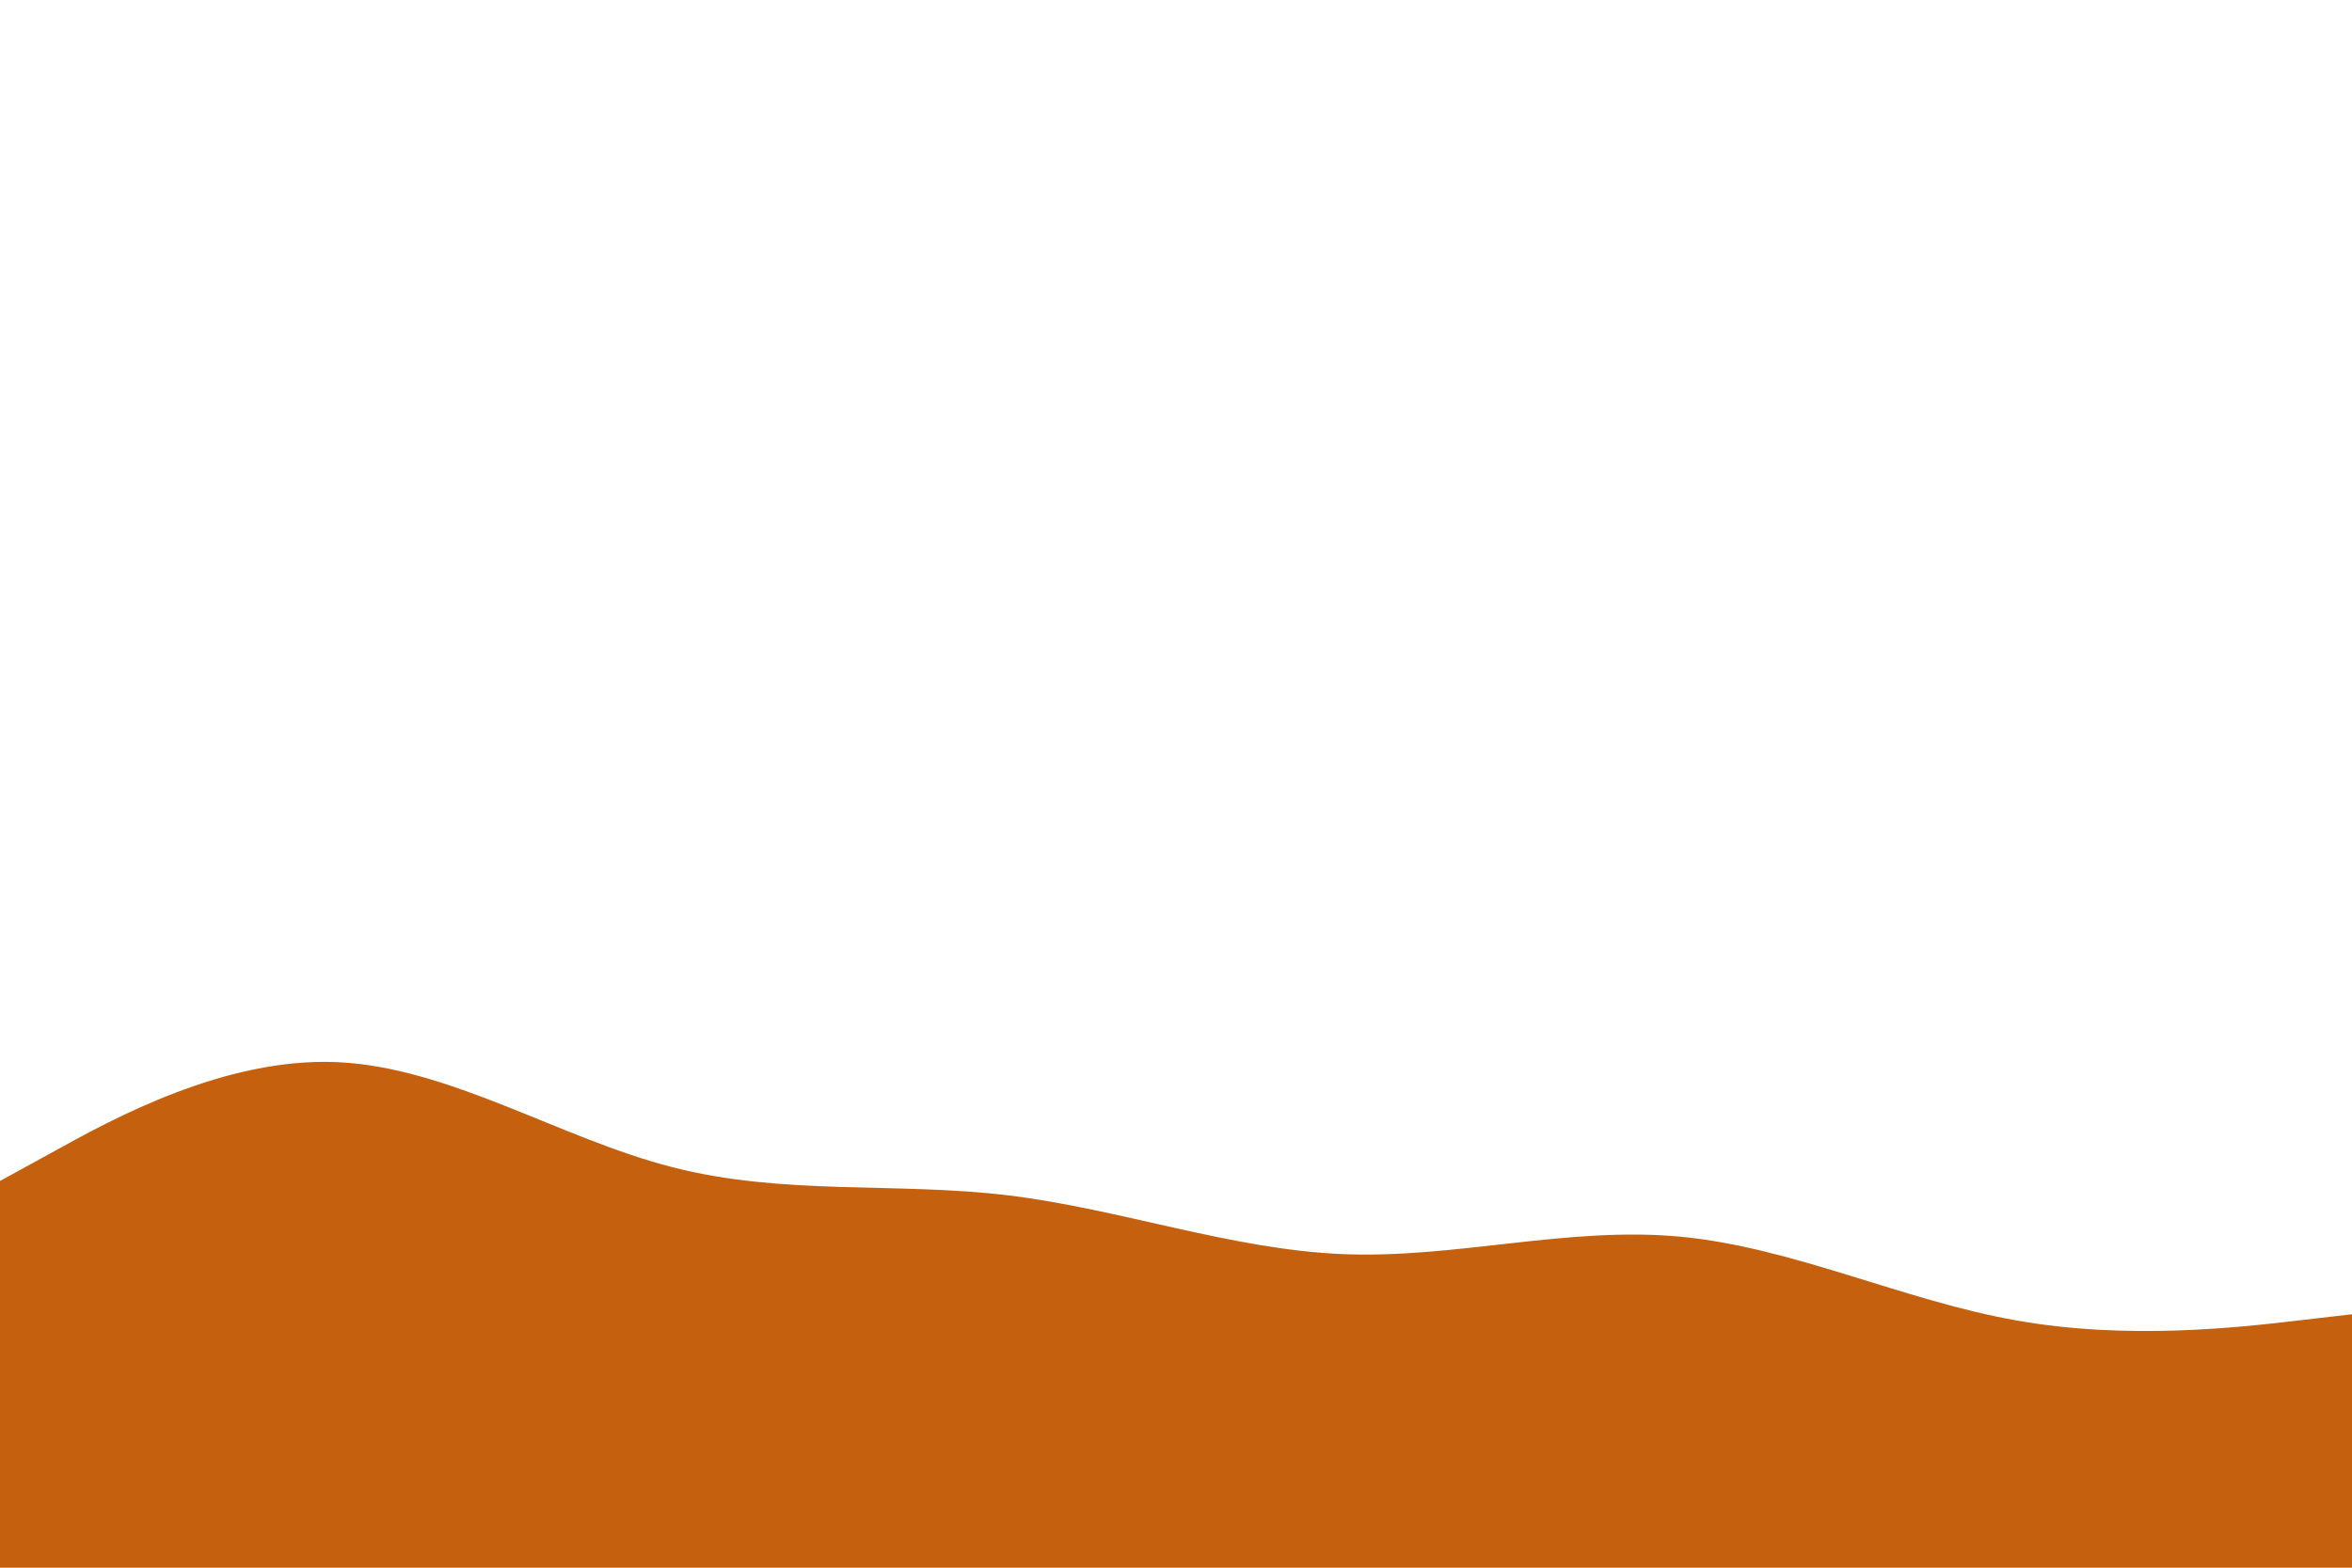 <svg id="visual" viewBox="0 0 900 600" width="900" height="600" xmlns="http://www.w3.org/2000/svg" xmlns:xlink="http://www.w3.org/1999/xlink" version="1.1"><path d="M0 452L21.5 440.2C43 428.3 86 404.7 128.8 406.5C171.7 408.3 214.3 435.7 257.2 446.7C300 457.7 343 452.3 385.8 457.5C428.7 462.7 471.3 478.3 514.2 480C557 481.7 600 469.3 642.8 473.3C685.7 477.3 728.3 497.7 771.2 505.3C814 513 857 508 878.5 505.5L900 503L900 601L878.5 601C857 601 814 601 771.2 601C728.3 601 685.7 601 642.8 601C600 601 557 601 514.2 601C471.3 601 428.7 601 385.8 601C343 601 300 601 257.2 601C214.3 601 171.7 601 128.8 601C86 601 43 601 21.5 601L0 601Z" fill="#c5610e" stroke-linecap="round" stroke-linejoin="miter"></path></svg>